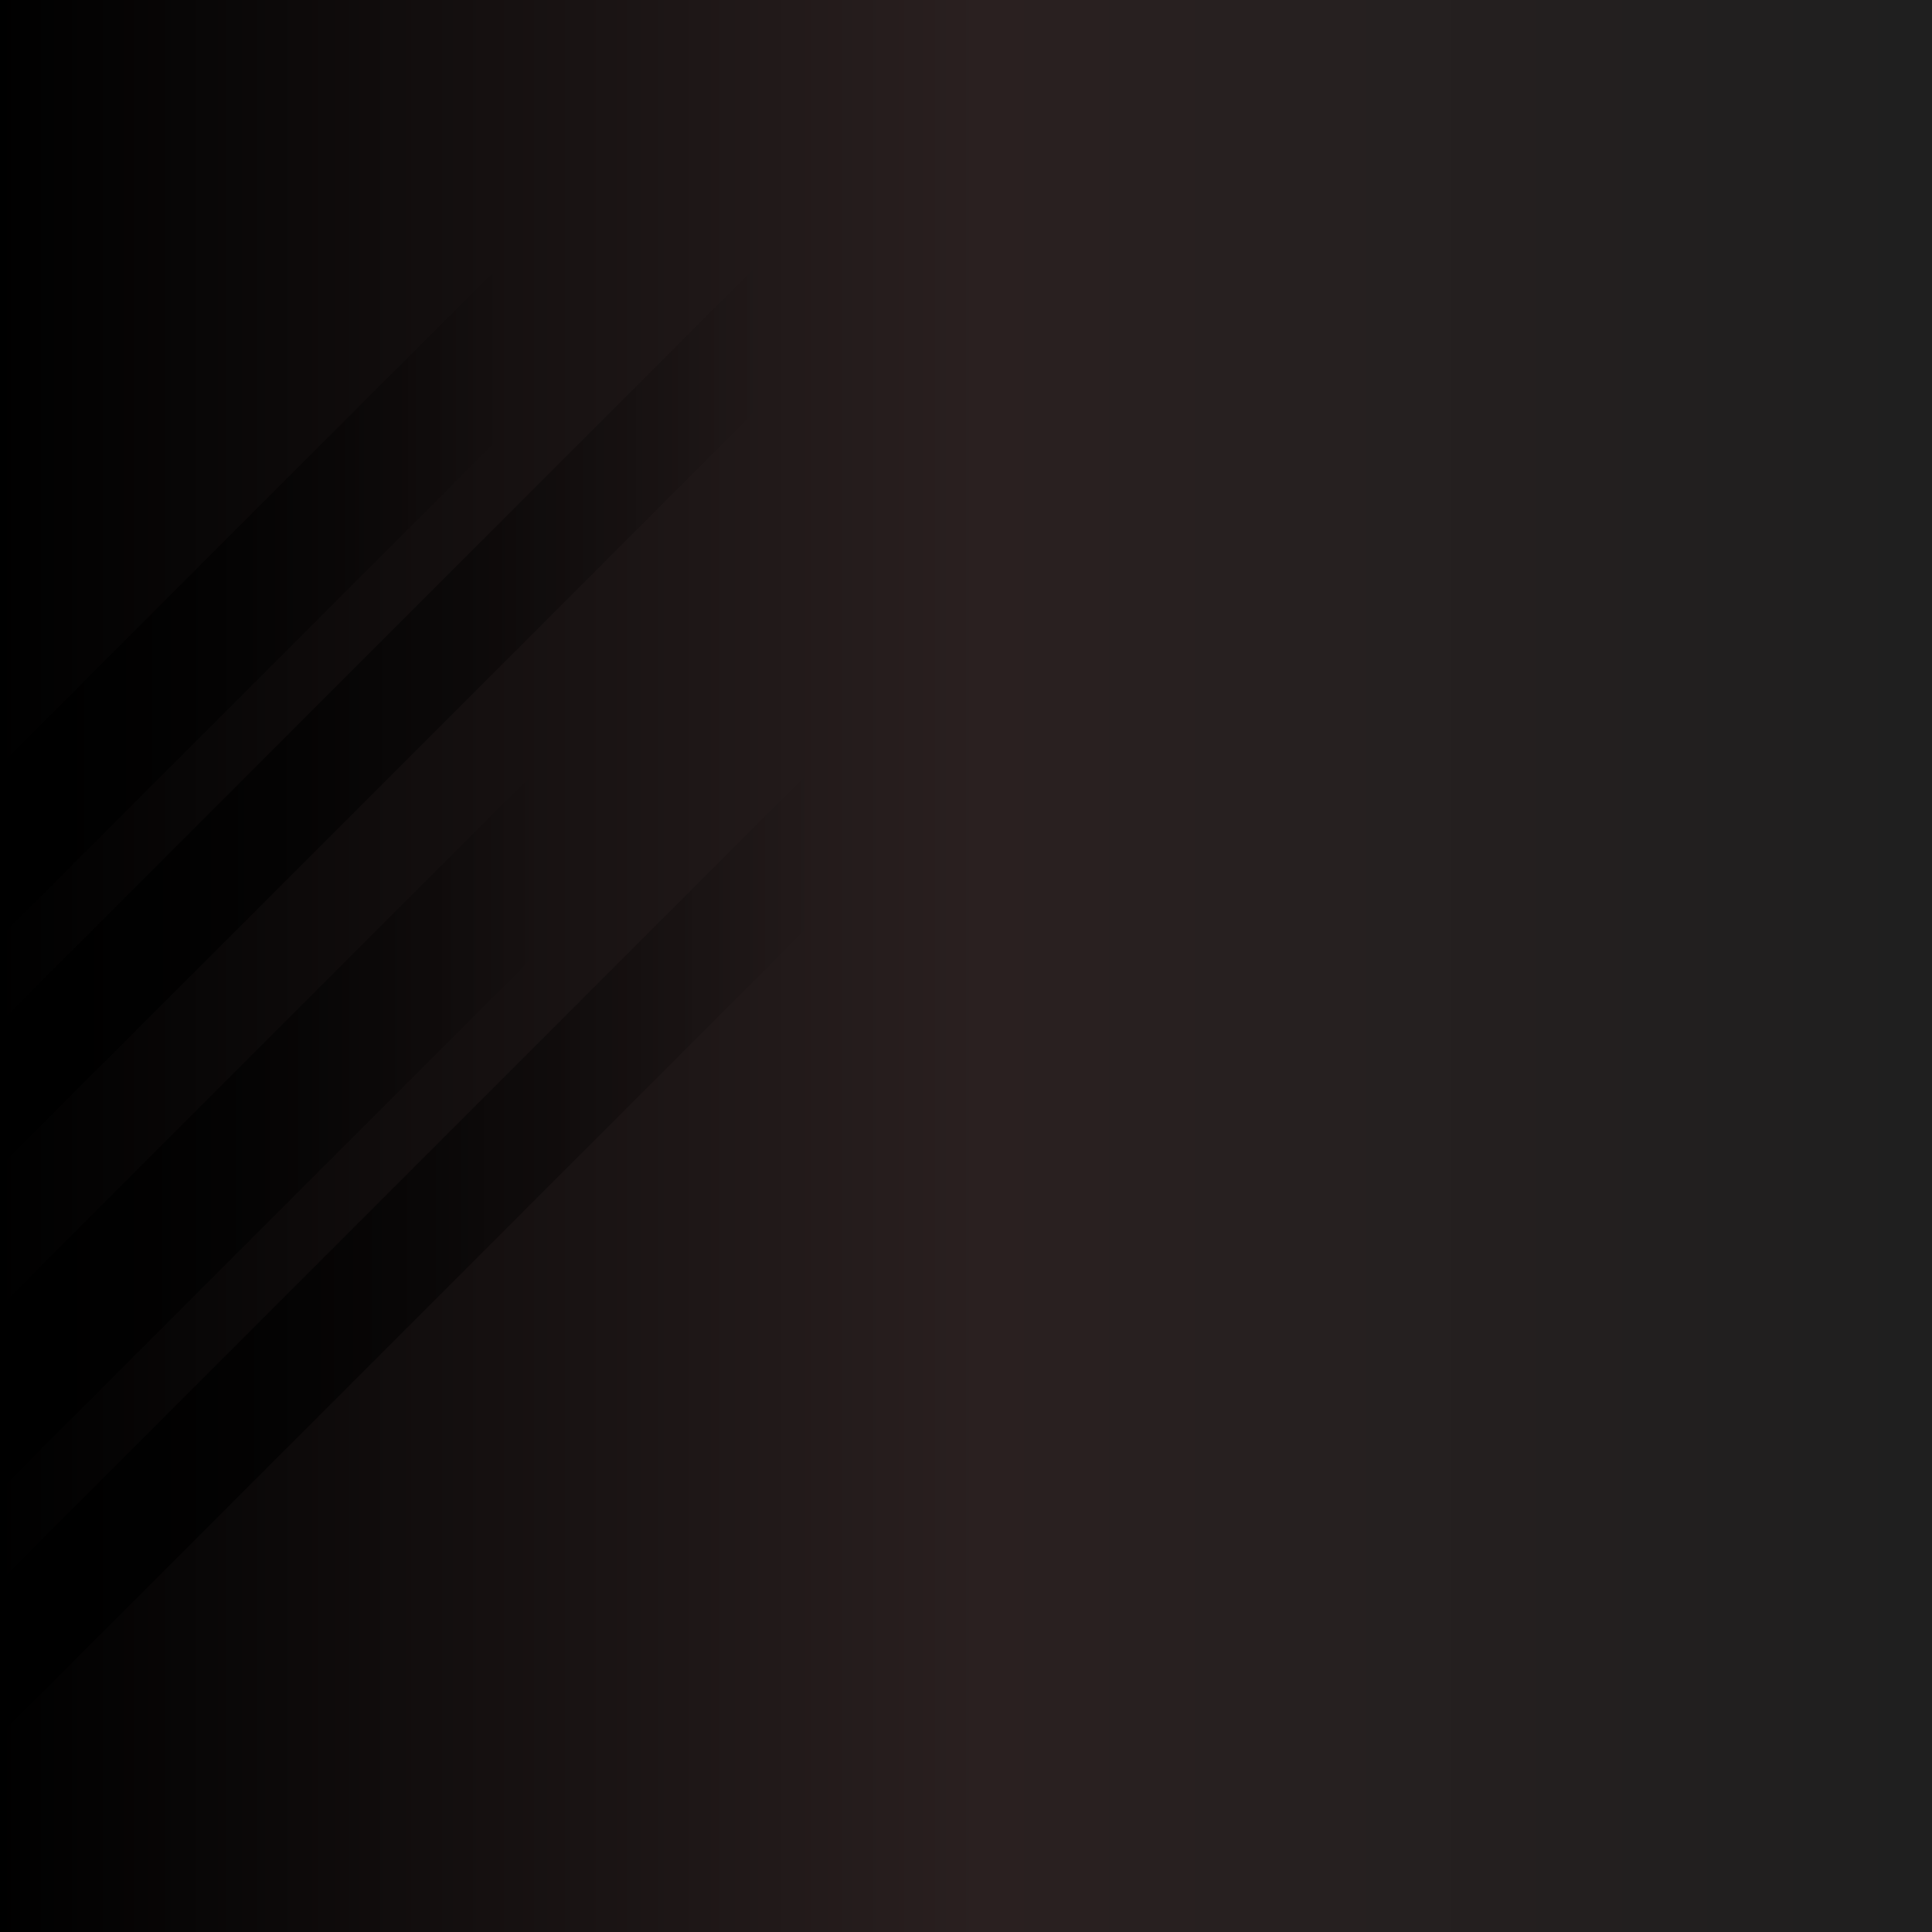 <?xml version="1.0" encoding="UTF-8" standalone="no"?>
<!-- Created with Inkscape (http://www.inkscape.org/) -->

<svg
   width="600"
   height="600"
   viewBox="0 0 158.75 158.75"
   version="1.1"
   id="svg5"
   inkscape:version="1.2.2 (732a01da63, 2022-12-09)"
   sodipodi:docname="editor_back.svg"
   xmlns:inkscape="http://www.inkscape.org/namespaces/inkscape"
   xmlns:sodipodi="http://sodipodi.sourceforge.net/DTD/sodipodi-0.dtd"
   xmlns:xlink="http://www.w3.org/1999/xlink"
   xmlns="http://www.w3.org/2000/svg"
   xmlns:svg="http://www.w3.org/2000/svg">
  <sodipodi:namedview
     id="namedview7"
     pagecolor="#ffffff"
     bordercolor="#000000"
     borderopacity="0.25"
     inkscape:showpageshadow="2"
     inkscape:pageopacity="0.0"
     inkscape:pagecheckerboard="0"
     inkscape:deskcolor="#d1d1d1"
     inkscape:document-units="mm"
     showgrid="false"
     inkscape:zoom="0.71181884"
     inkscape:cx="605.49114"
     inkscape:cy="172.79678"
     inkscape:window-width="1366"
     inkscape:window-height="745"
     inkscape:window-x="-8"
     inkscape:window-y="-8"
     inkscape:window-maximized="1"
     inkscape:current-layer="layer1" />
  <defs
     id="defs2">
    <linearGradient
       inkscape:collect="always"
       id="linearGradient22917">
      <stop
         style="stop-color:#000000;stop-opacity:1;"
         offset="0"
         id="stop22913" />
      <stop
         style="stop-color:#000000;stop-opacity:0;"
         offset="1"
         id="stop22915" />
    </linearGradient>
    <linearGradient
       inkscape:collect="always"
       id="linearGradient22909">
      <stop
         style="stop-color:#000000;stop-opacity:1;"
         offset="0"
         id="stop22905" />
      <stop
         style="stop-color:#000000;stop-opacity:0;"
         offset="1"
         id="stop22907" />
    </linearGradient>
    <linearGradient
       inkscape:collect="always"
       id="linearGradient21323">
      <stop
         style="stop-color:#000000;stop-opacity:1;"
         offset="0"
         id="stop21319" />
      <stop
         style="stop-color:#2a2020;stop-opacity:1;"
         offset="0.508"
         id="stop21321" />
      <stop
         style="stop-color:#1f1f1f;stop-opacity:1;"
         offset="0.992"
         id="stop21329" />
    </linearGradient>
    <linearGradient
       id="linearGradient21313"
       inkscape:swatch="solid">
      <stop
         style="stop-color:#000000;stop-opacity:1;"
         offset="0"
         id="stop21311" />
    </linearGradient>
    <linearGradient
       id="linearGradient21307"
       inkscape:swatch="solid">
      <stop
         style="stop-color:#262626;stop-opacity:1;"
         offset="0"
         id="stop21305" />
    </linearGradient>
    <inkscape:perspective
       sodipodi:type="inkscape:persp3d"
       inkscape:vp_x="0 : 79.375 : 1"
       inkscape:vp_y="0 : 1000 : 0"
       inkscape:vp_z="158.75 : 79.375 : 1"
       inkscape:persp3d-origin="79.375 : 52.916667 : 1"
       id="perspective13082" />
    <linearGradient
       inkscape:collect="always"
       xlink:href="#linearGradient21323"
       id="linearGradient21327"
       x1="-0.025"
       y1="78.957"
       x2="159.151"
       y2="78.957"
       gradientUnits="userSpaceOnUse"
       gradientTransform="matrix(1.002,0,0,1,-0.377,-3.2874429e-6)" />
    <linearGradient
       inkscape:collect="always"
       xlink:href="#linearGradient22909"
       id="linearGradient22911"
       x1="0"
       y1="58.151"
       x2="62.733"
       y2="58.151"
       gradientUnits="userSpaceOnUse" />
    <linearGradient
       inkscape:collect="always"
       xlink:href="#linearGradient22917"
       id="linearGradient22919"
       x1="0"
       y1="48.731"
       x2="41.602"
       y2="48.731"
       gradientUnits="userSpaceOnUse" />
    <linearGradient
       inkscape:collect="always"
       xlink:href="#linearGradient22909"
       id="linearGradient22950"
       gradientUnits="userSpaceOnUse"
       x1="0"
       y1="58.151"
       x2="62.733"
       y2="58.151"
       gradientTransform="matrix(1.067,0,0,1.067,0,40.303)" />
    <linearGradient
       inkscape:collect="always"
       xlink:href="#linearGradient22917"
       id="linearGradient22952"
       gradientUnits="userSpaceOnUse"
       x1="0"
       y1="48.731"
       x2="41.602"
       y2="48.731"
       gradientTransform="matrix(1.067,0,0,1.067,0,40.303)" />
  </defs>
  <g
     inkscape:label="Capa 1"
     inkscape:groupmode="layer"
     id="layer1"
     transform="translate(0,0.418)">
    <rect
       style="fill:url(#linearGradient21327);fill-opacity:1;fill-rule:nonzero;stroke:none;stroke-width:0.804;stroke-opacity:0.263"
       id="rect5020"
       width="158.75"
       height="158.75"
       x="-1.3877788e-15"
       y="-0.418" />
    <path
       style="fill-opacity:1;fill-rule:nonzero;stroke:none;stroke-width:0.753;stroke-opacity:0.263;fill:url(#linearGradient22919)"
       d="M 0,76.591 41.602,34.989 V 20.871 L 0,62.473 Z"
       id="path22852" />
    <path
       style="fill-opacity:1;fill-rule:nonzero;stroke:none;stroke-width:1.135;stroke-opacity:0.263;fill:url(#linearGradient22911)"
       d="M 0,95.432 62.733,32.699 V 20.871 L 0,83.604 Z"
       id="path22854"
       sodipodi:nodetypes="ccccc" />
    <path
       style="fill:url(#linearGradient22952);fill-opacity:1;fill-rule:nonzero;stroke:none;stroke-width:0.803;stroke-opacity:0.263"
       d="M 0,122.029 44.391,77.638 V 62.573 L 0,106.964 Z"
       id="path22946" />
    <path
       style="fill:url(#linearGradient22950);fill-opacity:1;fill-rule:nonzero;stroke:none;stroke-width:1.212;stroke-opacity:0.263"
       d="M 0,142.132 66.938,75.194 V 62.573 L 0,129.512 Z"
       id="path22948"
       sodipodi:nodetypes="ccccc" />
  </g>
</svg>
